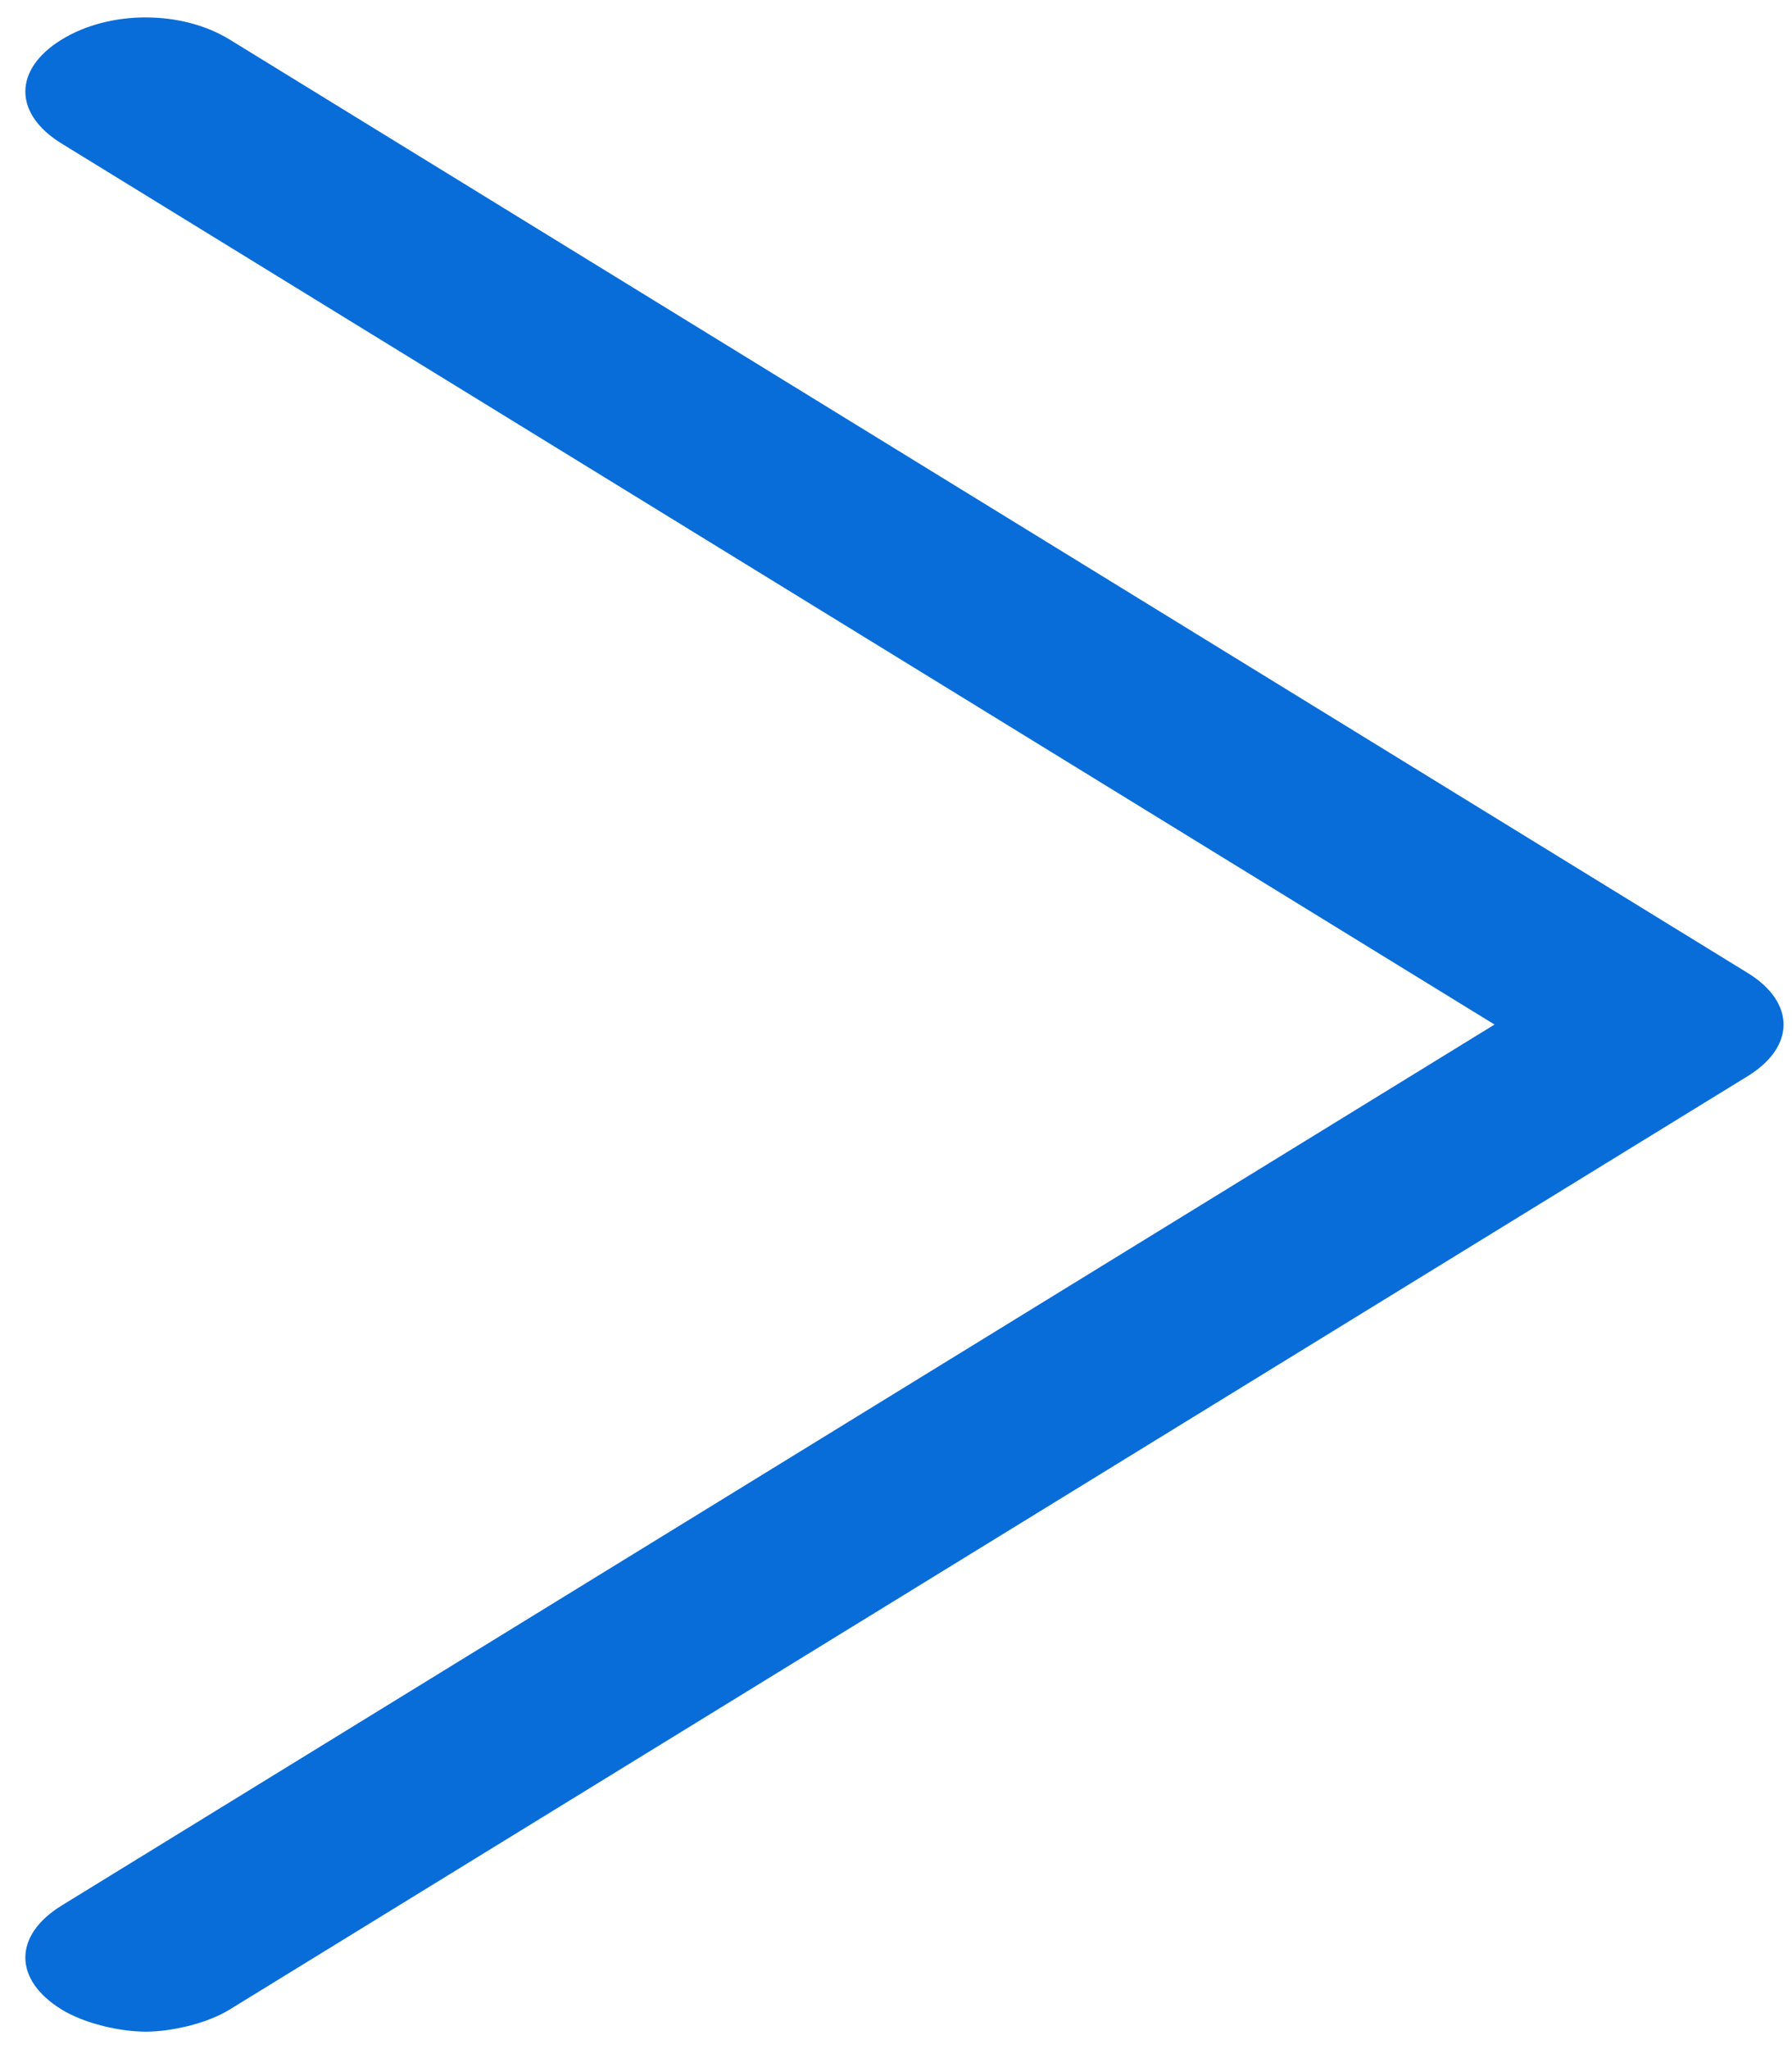 ﻿<?xml version="1.0" encoding="utf-8"?>
<svg version="1.1" xmlns:xlink="http://www.w3.org/1999/xlink" width="7px" height="8px" xmlns="http://www.w3.org/2000/svg">
  <g transform="matrix(1 0 0 1 -1112 -1031 )">
    <path d="M 6.826 3.798  L 0.898 0.155  C 0.71 0.039  0.428 0.039  0.24 0.155  C 0.052 0.271  0.052 0.444  0.24 0.56  L 5.838 4  L 0.24 7.44  C 0.052 7.556  0.052 7.729  0.24 7.845  C 0.334 7.903  0.475 7.932  0.569 7.932  C 0.663 7.932  0.804 7.903  0.898 7.845  L 6.826 4.202  C 7.014 4.087  7.014 3.913  6.826 3.798  Z " fill-rule="nonzero" fill="#096dd9" stroke="none" transform="matrix(1 0 0 1 1112 1031 )" />
  </g>
</svg>